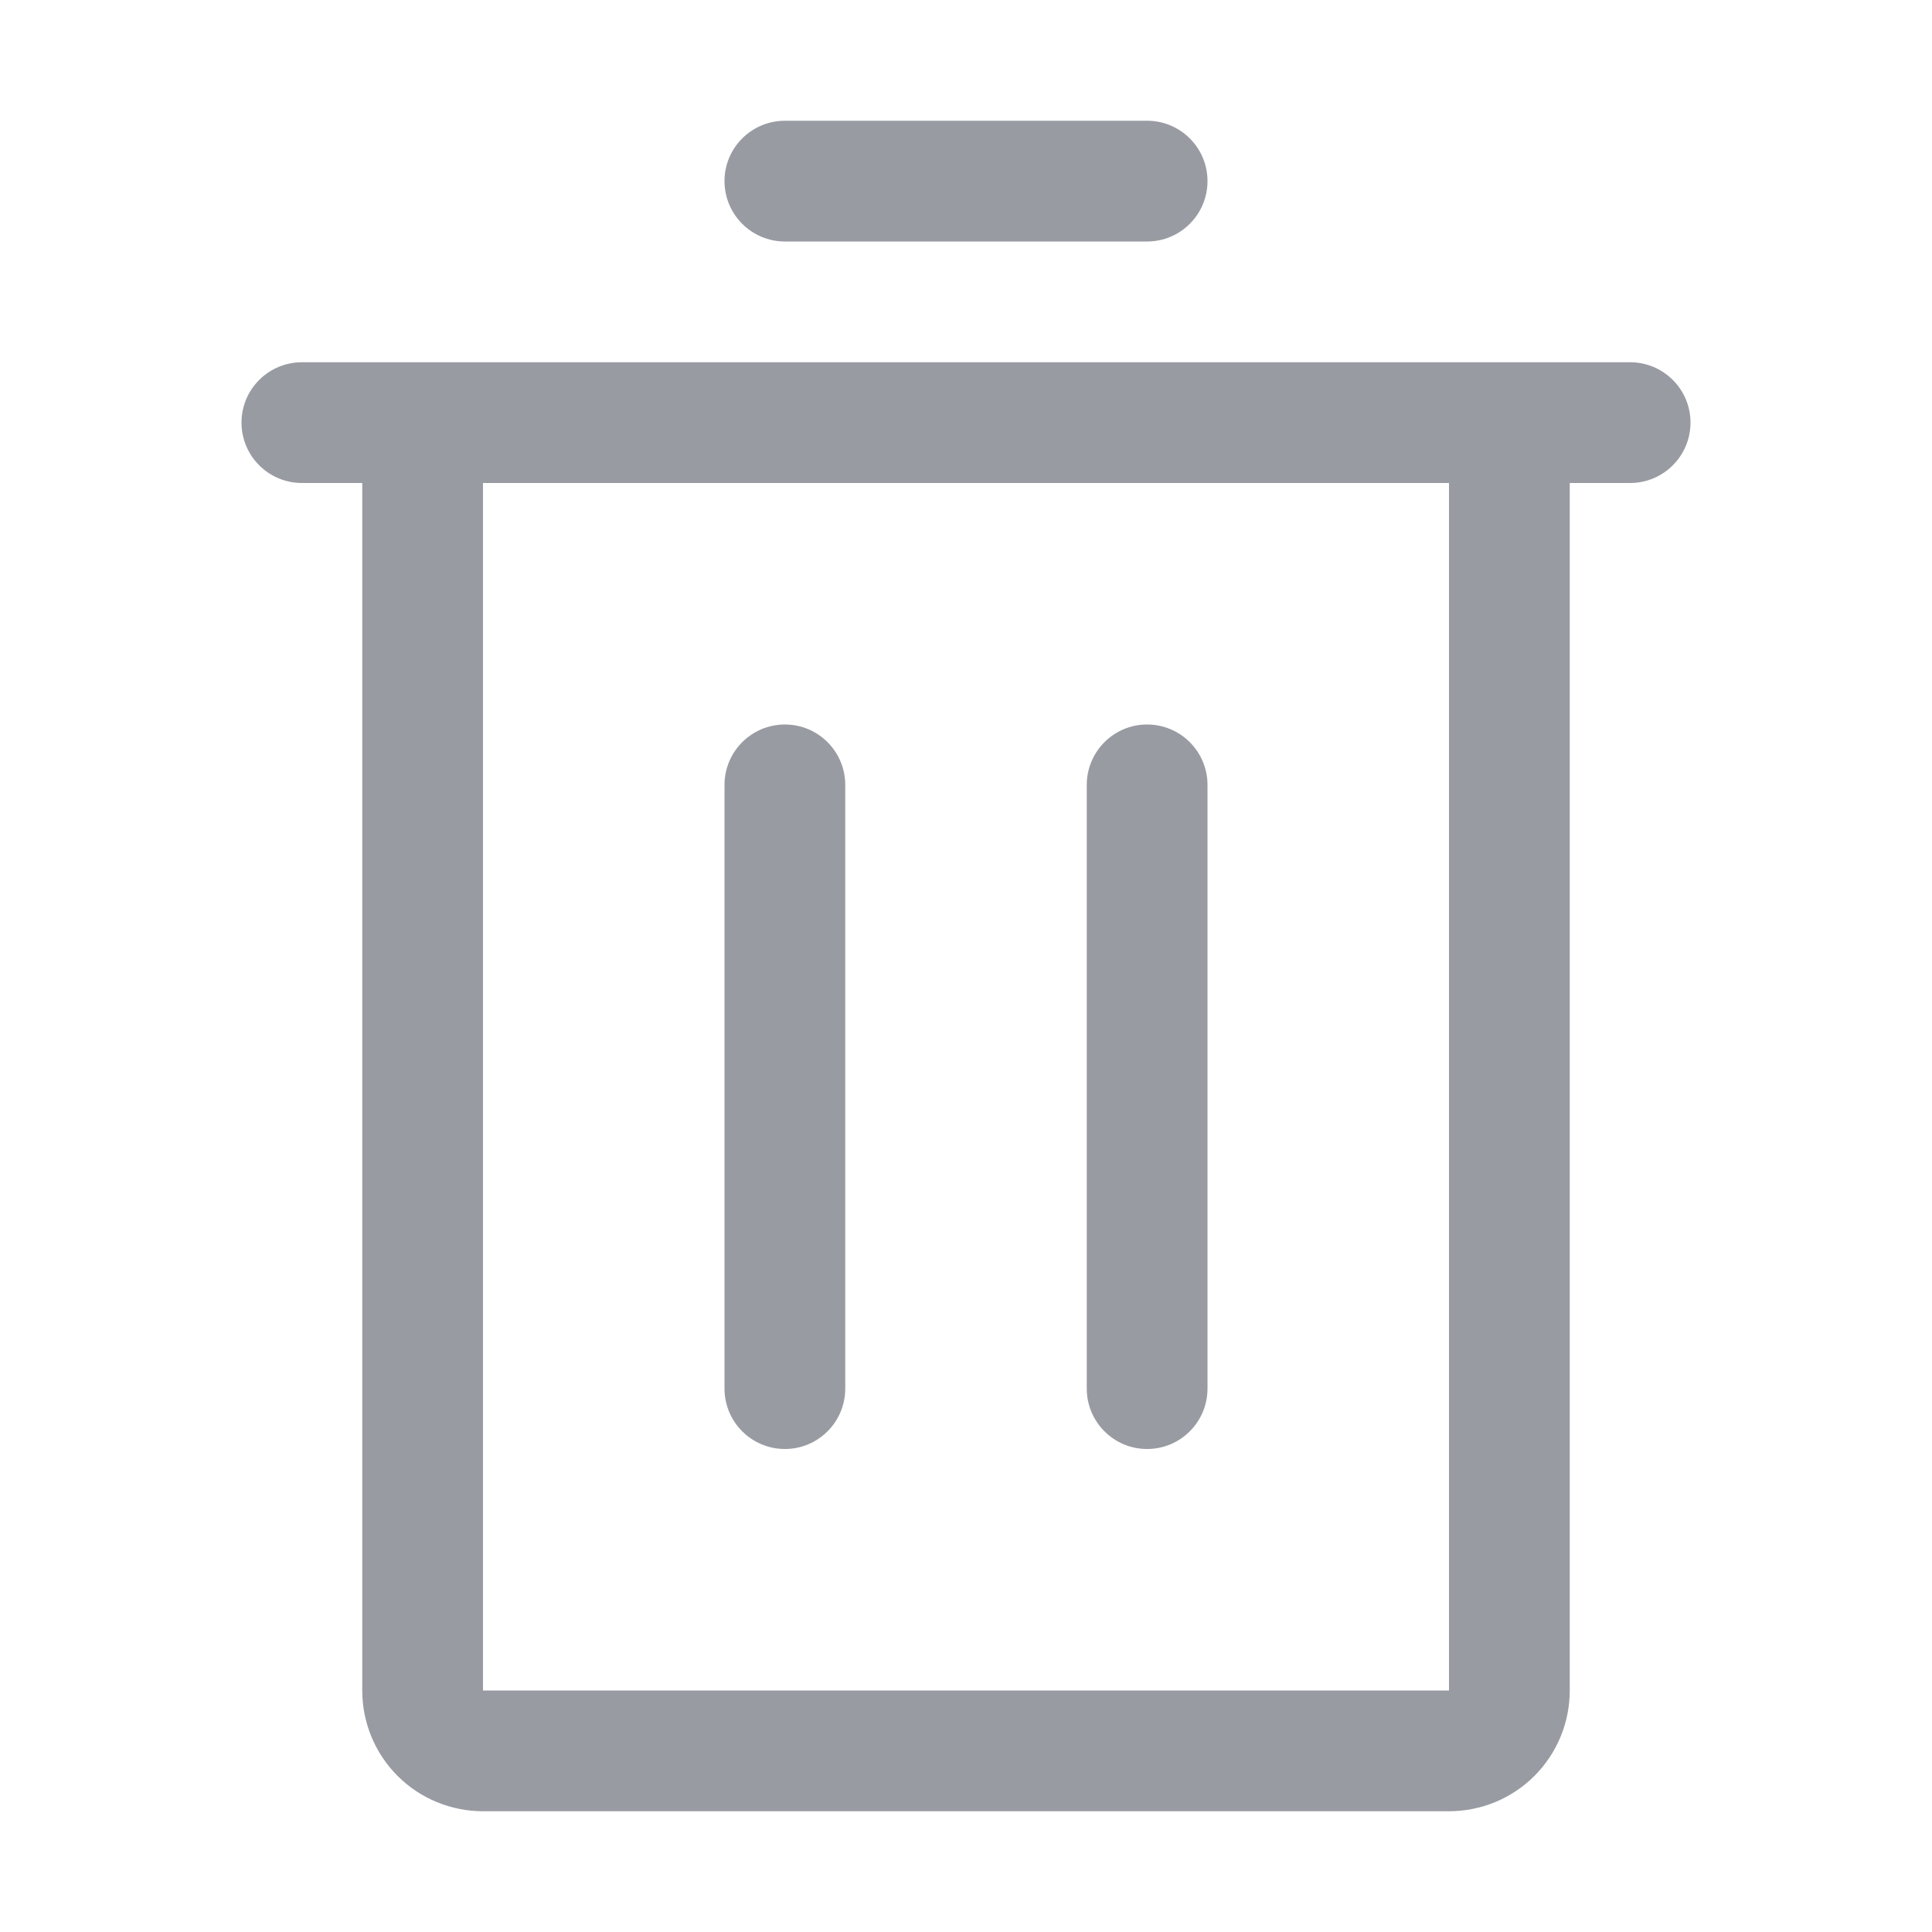 <svg width="14" height="14" viewBox="0 0 14 14" fill="none" xmlns="http://www.w3.org/2000/svg">
<path d="M5.25 5.688C5.25 5.446 5.446 5.25 5.688 5.25C5.929 5.25 6.125 5.446 6.125 5.688V10.062C6.125 10.304 5.929 10.5 5.688 10.5C5.446 10.5 5.25 10.304 5.25 10.062V5.688ZM7.875 5.688C7.875 5.446 8.071 5.25 8.312 5.25C8.554 5.25 8.75 5.446 8.75 5.688V10.062C8.75 10.304 8.554 10.5 8.312 10.5C8.071 10.5 7.875 10.304 7.875 10.062V5.688Z" fill="#989BA2"/>
<path d="M2.188 2.625C1.946 2.625 1.75 2.821 1.75 3.062C1.75 3.304 1.946 3.5 2.188 3.5H2.625V12.25C2.625 12.482 2.717 12.705 2.881 12.869C3.045 13.033 3.268 13.125 3.5 13.125H10.5C10.732 13.125 10.955 13.033 11.119 12.869C11.283 12.705 11.375 12.482 11.375 12.25V3.5H11.812C12.054 3.5 12.25 3.304 12.25 3.062C12.25 2.821 12.054 2.625 11.812 2.625H2.188ZM3.5 12.25V3.5H10.5V12.25H3.5ZM5.25 1.312C5.25 1.071 5.446 0.875 5.688 0.875H8.312C8.554 0.875 8.75 1.071 8.75 1.312C8.75 1.554 8.554 1.75 8.312 1.75H5.688C5.446 1.75 5.25 1.554 5.25 1.312Z" fill="#989BA2"/>
</svg>
